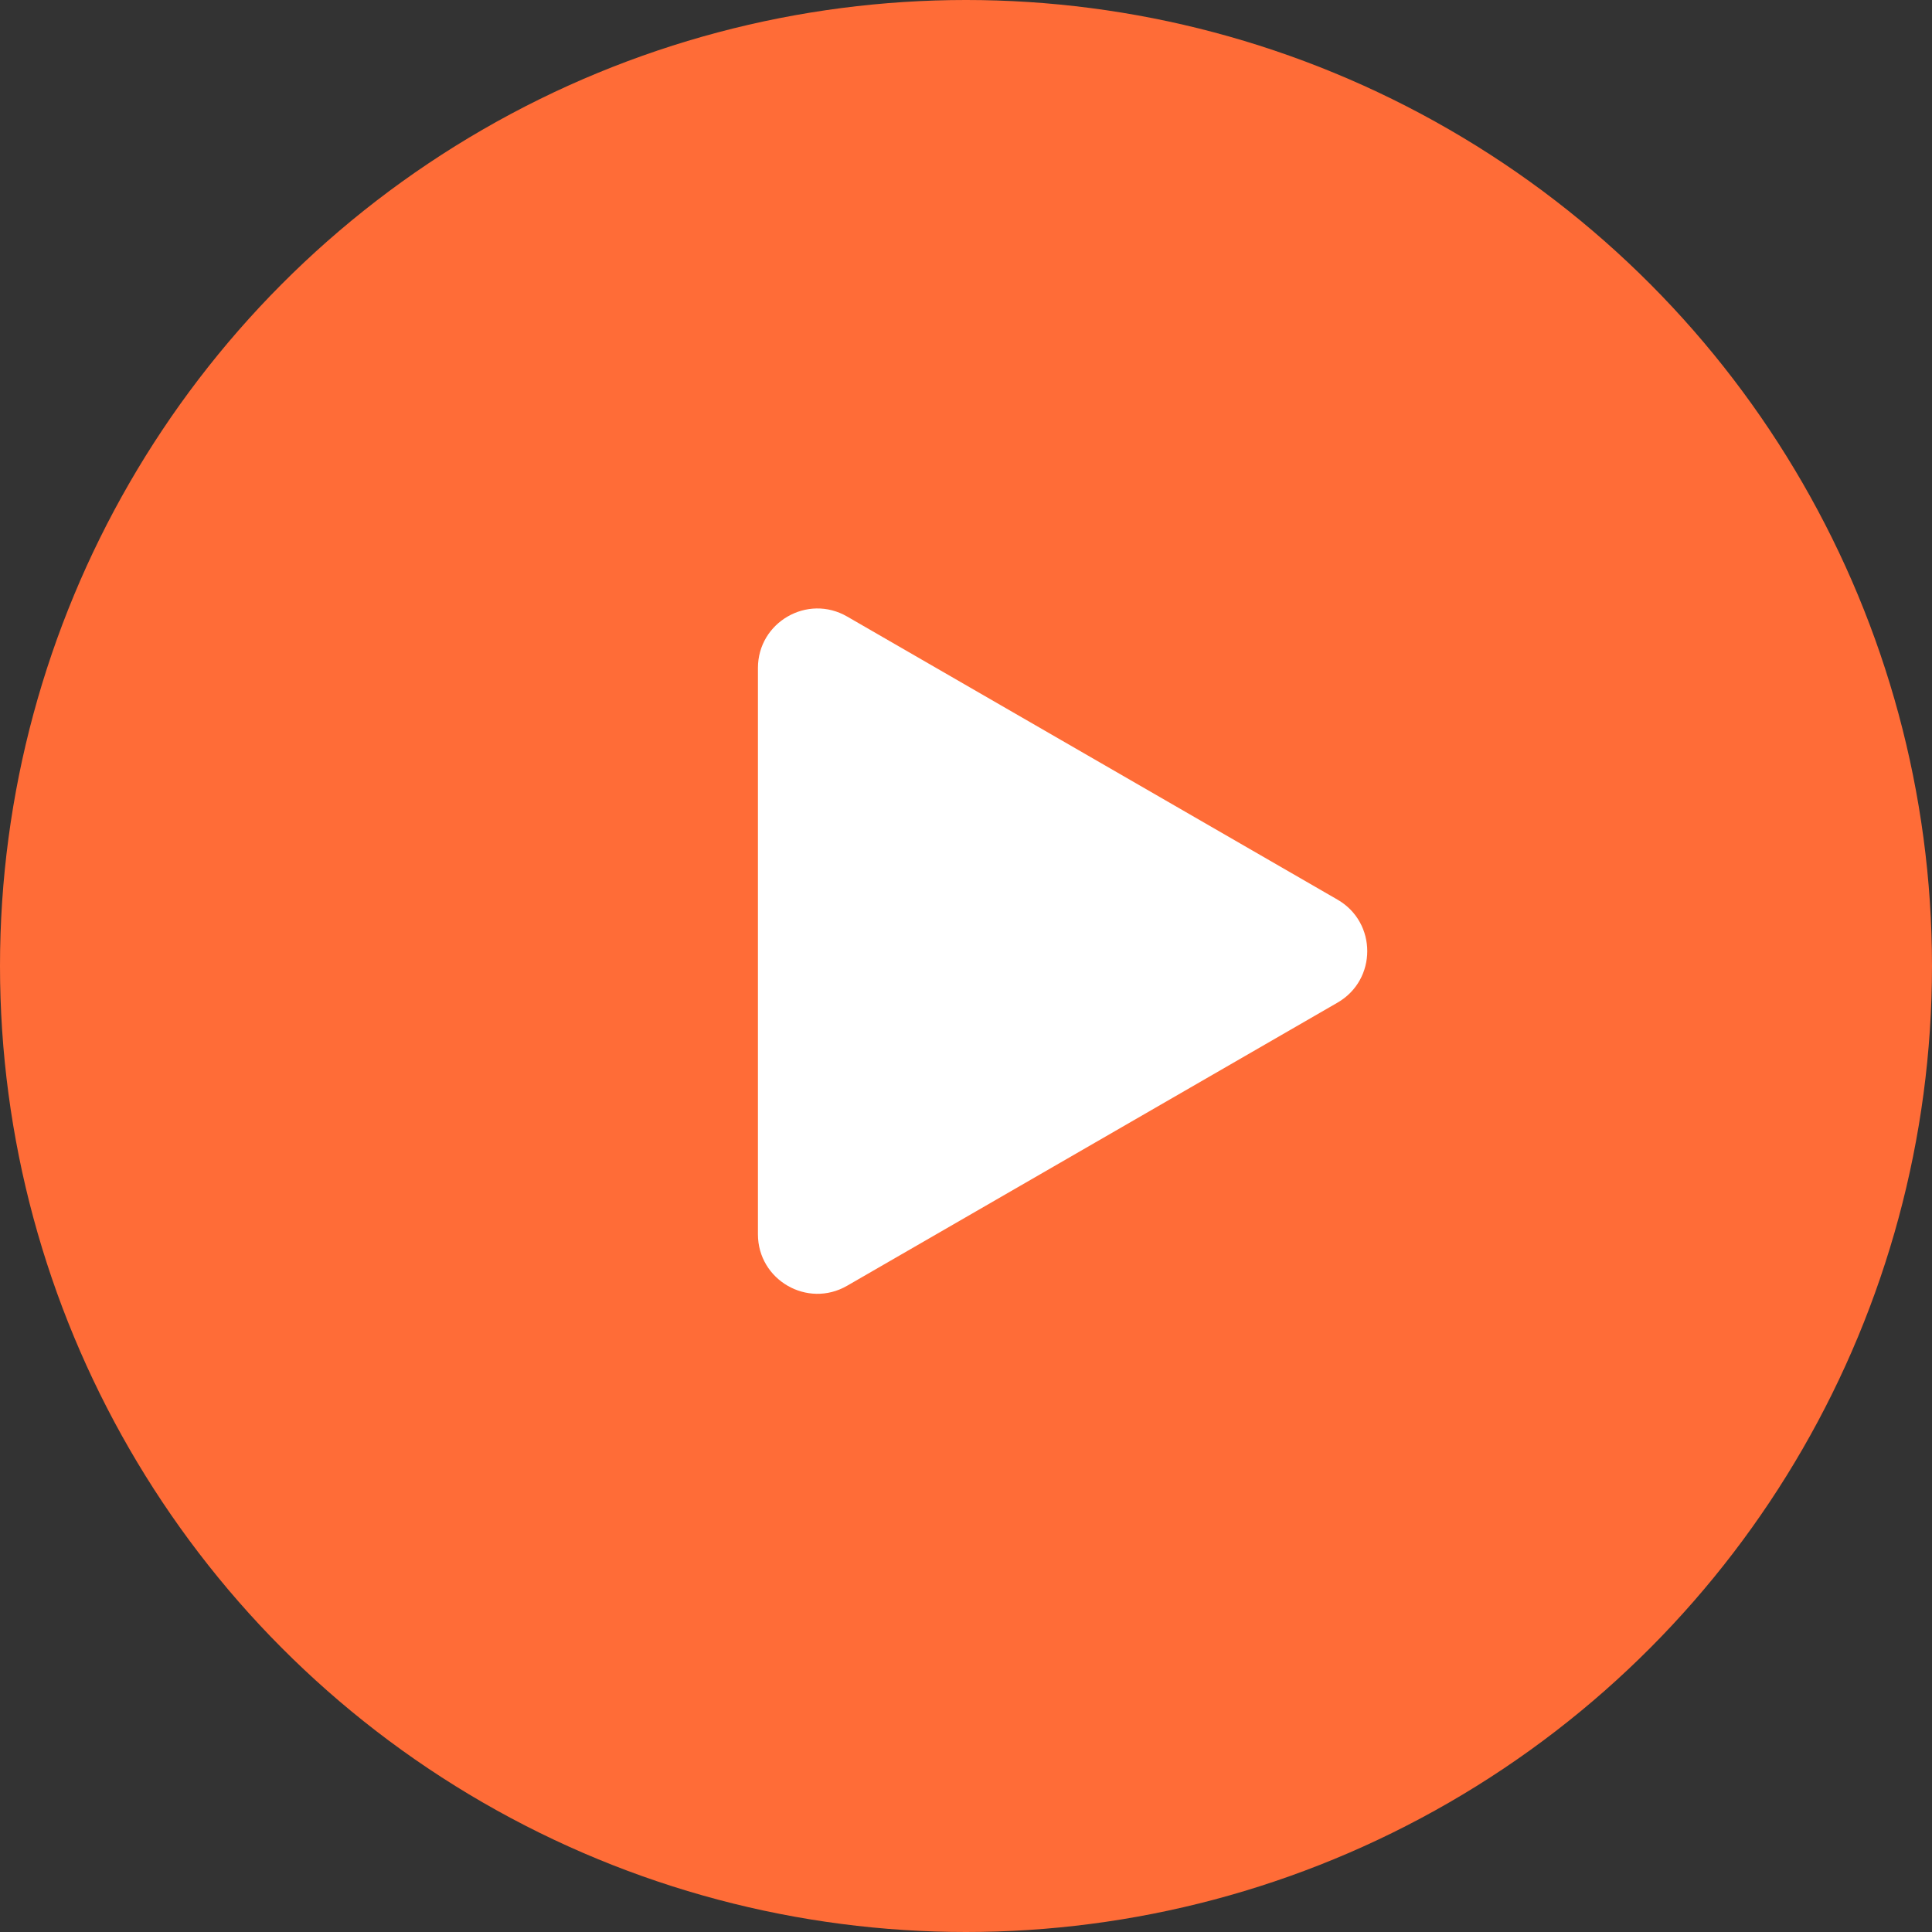 <svg width="65" height="65" viewBox="0 0 65 65" fill="none" xmlns="http://www.w3.org/2000/svg">
<rect x="0" y="0" width="65" height="65" fill="#333333" stroke="none"/>
<circle cx="32.5" cy="32.5" r="32.5" fill="#FF6C37"/>
<path d="M45 30.268C46.333 31.038 46.333 32.962 45 33.732L28.5 43.258C27.167 44.028 25.5 43.066 25.5 41.526L25.5 22.474C25.5 20.934 27.167 19.972 28.5 20.742L45 30.268Z" fill="white"/>
</svg>
